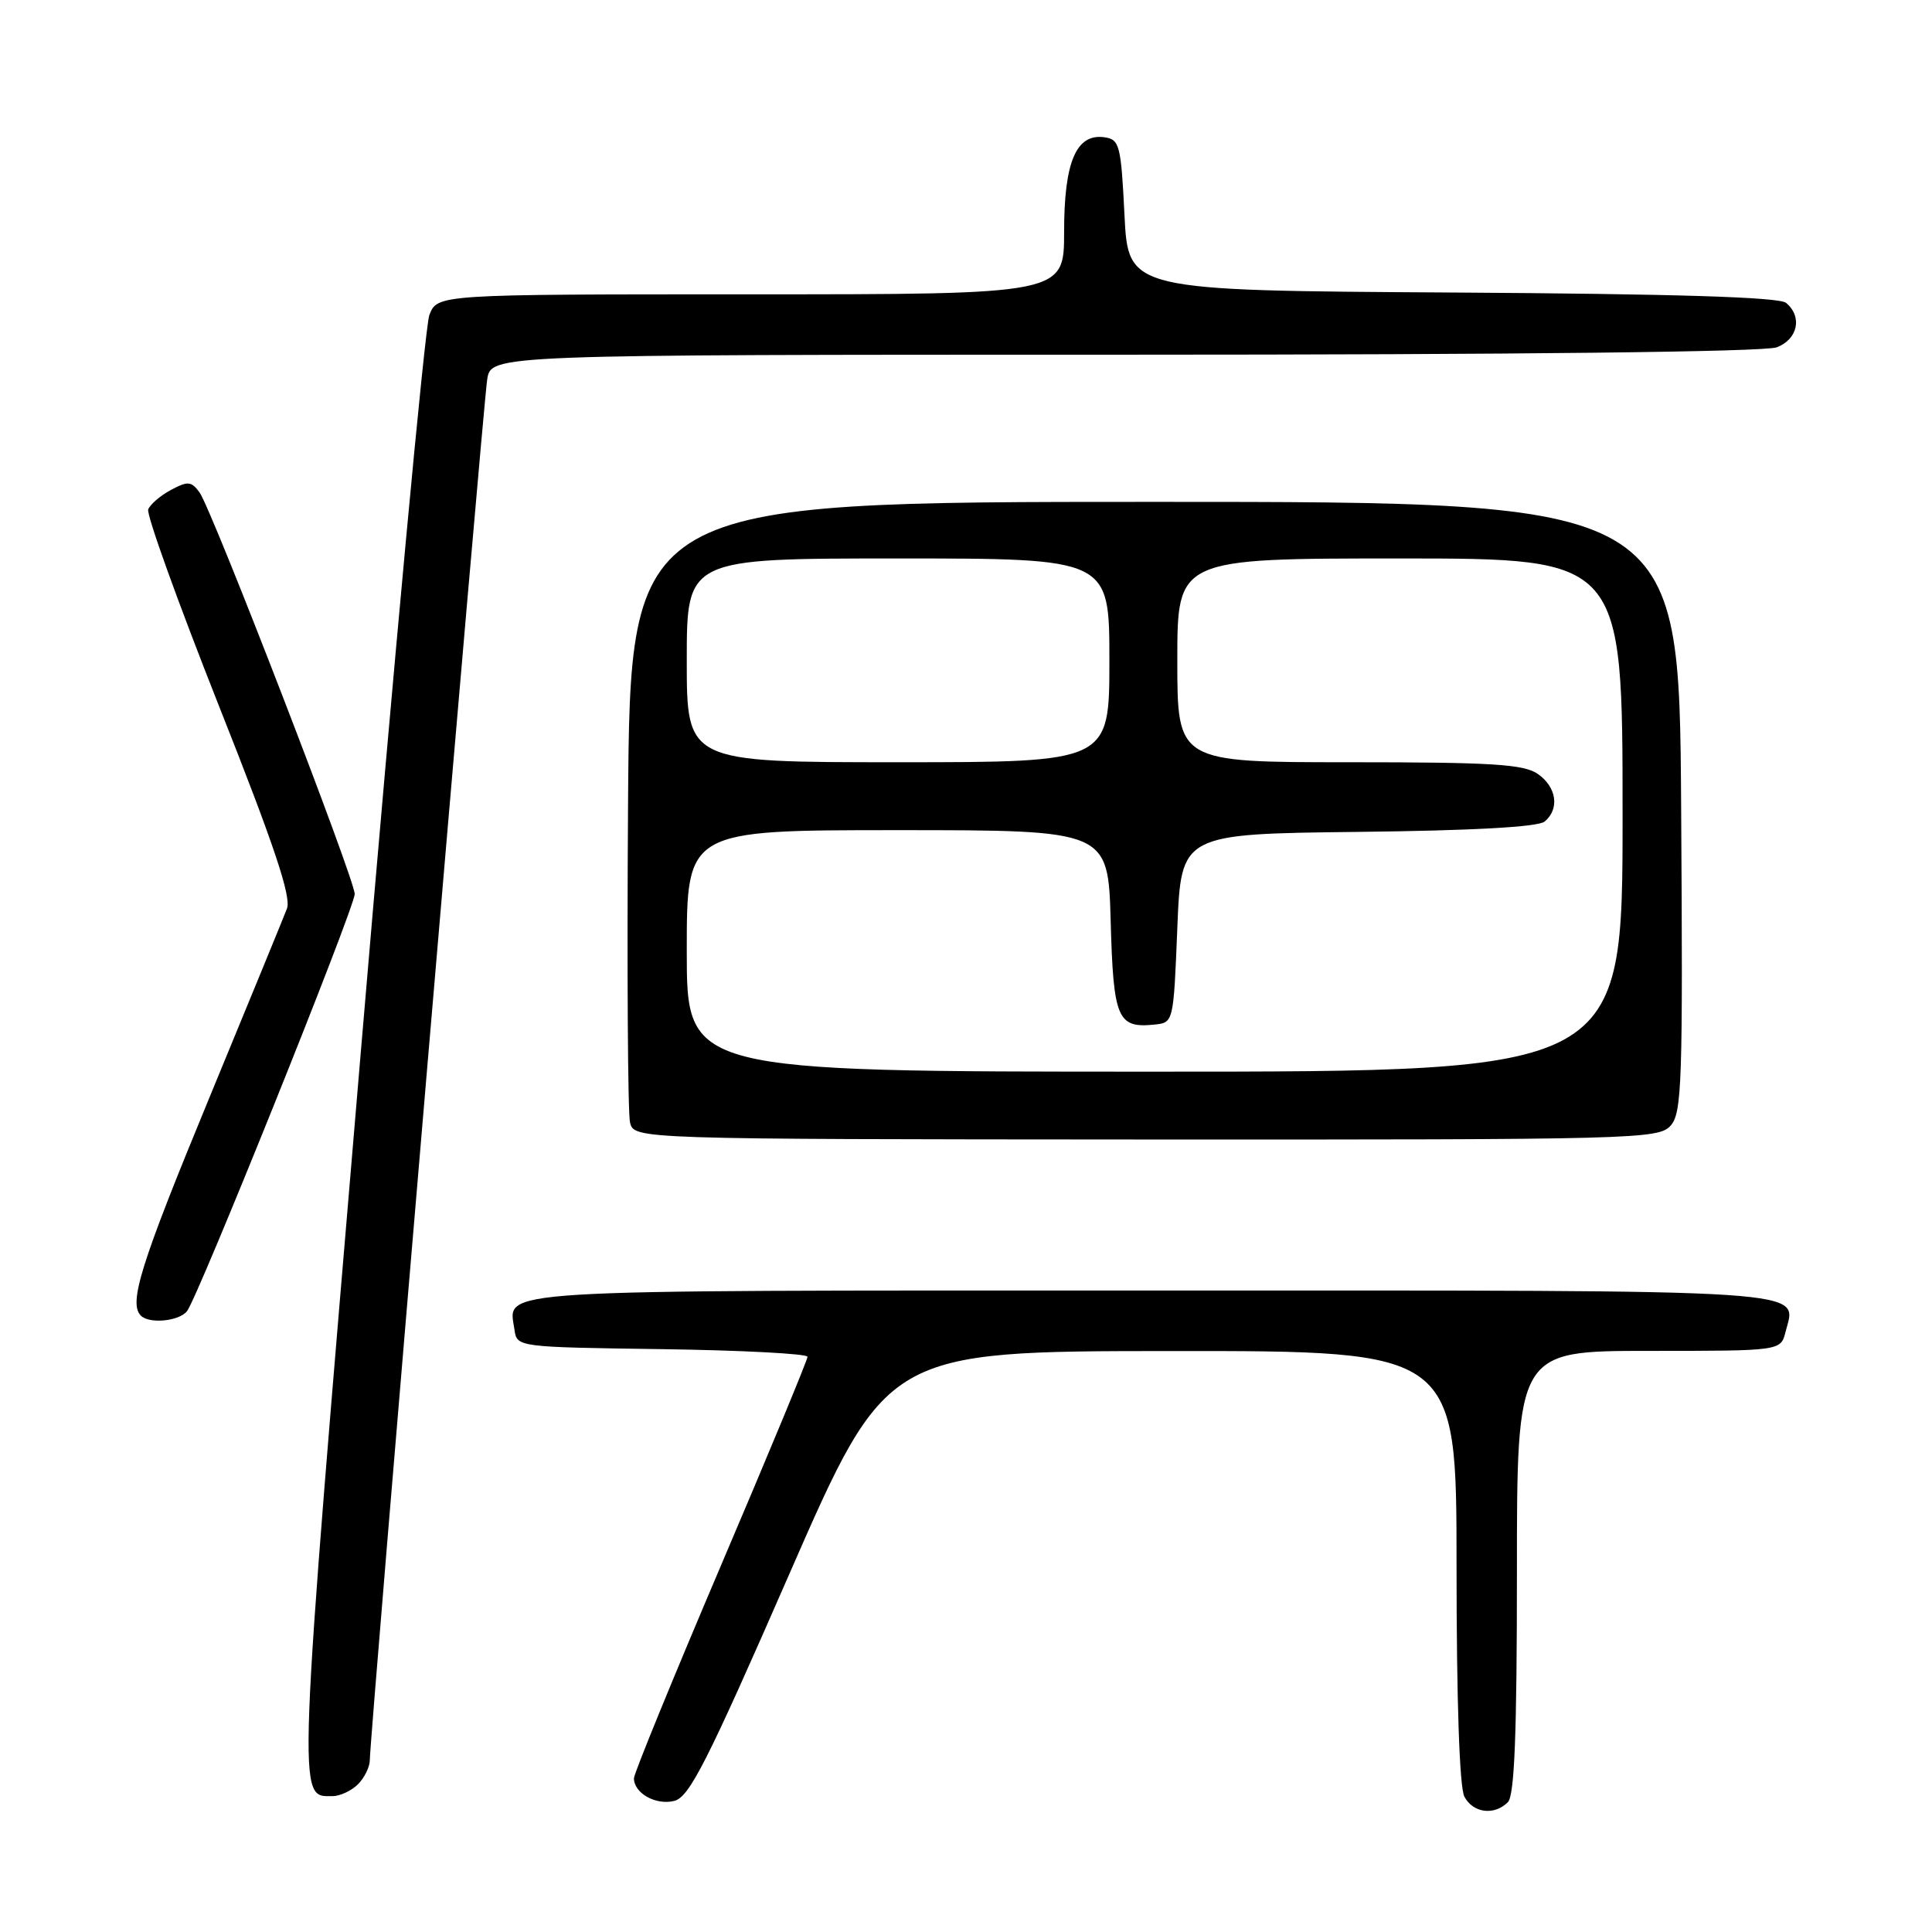 <?xml version="1.0" encoding="UTF-8" standalone="no"?>
<!DOCTYPE svg PUBLIC "-//W3C//DTD SVG 1.1//EN" "http://www.w3.org/Graphics/SVG/1.1/DTD/svg11.dtd" >
<svg xmlns="http://www.w3.org/2000/svg" xmlns:xlink="http://www.w3.org/1999/xlink" version="1.1" viewBox="0 0 256 256">
 <g >
 <path fill="currentColor"
d=" M 199.80 238.80 C 200.68 237.92 201.00 229.76 201.00 208.30 C 201.00 179.00 201.00 179.00 218.48 179.00 C 235.96 179.00 235.96 179.00 236.59 176.49 C 238.04 170.73 242.11 171.00 152.50 171.00 C 63.54 171.00 67.40 170.76 68.17 176.19 C 68.50 178.50 68.50 178.50 87.75 178.77 C 98.34 178.92 107.00 179.38 107.00 179.78 C 107.00 180.19 101.83 192.67 95.50 207.51 C 89.18 222.36 84.00 235.01 84.00 235.63 C 84.00 237.61 86.90 239.24 89.34 238.63 C 91.35 238.13 93.68 233.52 104.60 208.54 C 117.50 179.04 117.50 179.04 155.25 179.02 C 193.00 179.00 193.00 179.00 193.00 207.57 C 193.00 225.34 193.39 236.86 194.04 238.07 C 195.20 240.25 198.00 240.60 199.80 238.80 Z  M 47.43 236.43 C 48.29 235.56 49.00 234.13 49.00 233.24 C 49.00 230.21 64.02 53.51 64.56 50.25 C 65.09 47.00 65.09 47.00 148.98 47.00 C 201.07 47.00 233.84 46.63 235.43 46.02 C 238.23 44.96 238.86 41.96 236.66 40.13 C 235.74 39.37 222.06 38.94 192.41 38.76 C 149.50 38.50 149.50 38.50 149.00 28.50 C 148.54 19.21 148.35 18.48 146.35 18.19 C 142.61 17.66 141.00 21.42 141.00 30.72 C 141.00 39.00 141.00 39.00 99.48 39.00 C 57.95 39.00 57.95 39.00 56.89 41.75 C 56.31 43.26 52.21 87.36 47.78 139.74 C 39.30 240.10 39.38 238.00 44.05 238.00 C 45.04 238.00 46.56 237.29 47.43 236.43 Z  M 24.77 173.75 C 26.21 171.96 47.00 120.26 47.00 118.46 C 47.00 116.49 28.06 67.46 26.44 65.25 C 25.35 63.76 24.89 63.72 22.65 64.92 C 21.25 65.67 19.90 66.83 19.64 67.50 C 19.38 68.17 23.60 79.87 29.00 93.51 C 36.33 111.99 38.63 118.84 38.02 120.40 C 37.58 121.56 32.89 132.97 27.61 145.77 C 18.62 167.54 17.01 172.68 18.67 174.33 C 19.78 175.45 23.69 175.08 24.77 173.75 Z  M 221.35 149.17 C 222.87 147.49 223.00 143.55 222.76 106.91 C 222.50 66.50 222.50 66.50 153.00 66.50 C 83.50 66.50 83.50 66.50 83.22 106.50 C 83.07 128.50 83.19 147.50 83.48 148.72 C 84.02 150.95 84.02 150.95 151.85 150.99 C 216.64 151.02 219.74 150.94 221.35 149.17 Z  M 91.00 126.00 C 91.00 110.00 91.00 110.00 118.92 110.00 C 146.83 110.00 146.83 110.00 147.17 122.04 C 147.53 135.02 148.06 136.27 153.00 135.76 C 155.49 135.50 155.50 135.45 156.00 123.00 C 156.50 110.50 156.50 110.50 179.92 110.23 C 195.15 110.06 203.81 109.58 204.67 108.86 C 206.68 107.19 206.27 104.30 203.78 102.56 C 201.92 101.26 197.77 101.00 178.78 101.00 C 156.00 101.00 156.00 101.00 156.00 87.50 C 156.00 74.00 156.00 74.00 185.50 74.00 C 215.00 74.00 215.00 74.00 215.00 108.00 C 215.00 142.00 215.00 142.00 153.00 142.00 C 91.00 142.00 91.00 142.00 91.00 126.00 Z  M 91.00 87.50 C 91.00 74.00 91.00 74.00 119.00 74.00 C 147.00 74.00 147.00 74.00 147.00 87.50 C 147.00 101.00 147.00 101.00 119.00 101.00 C 91.00 101.00 91.00 101.00 91.00 87.50 Z "/>
</g>
</svg>